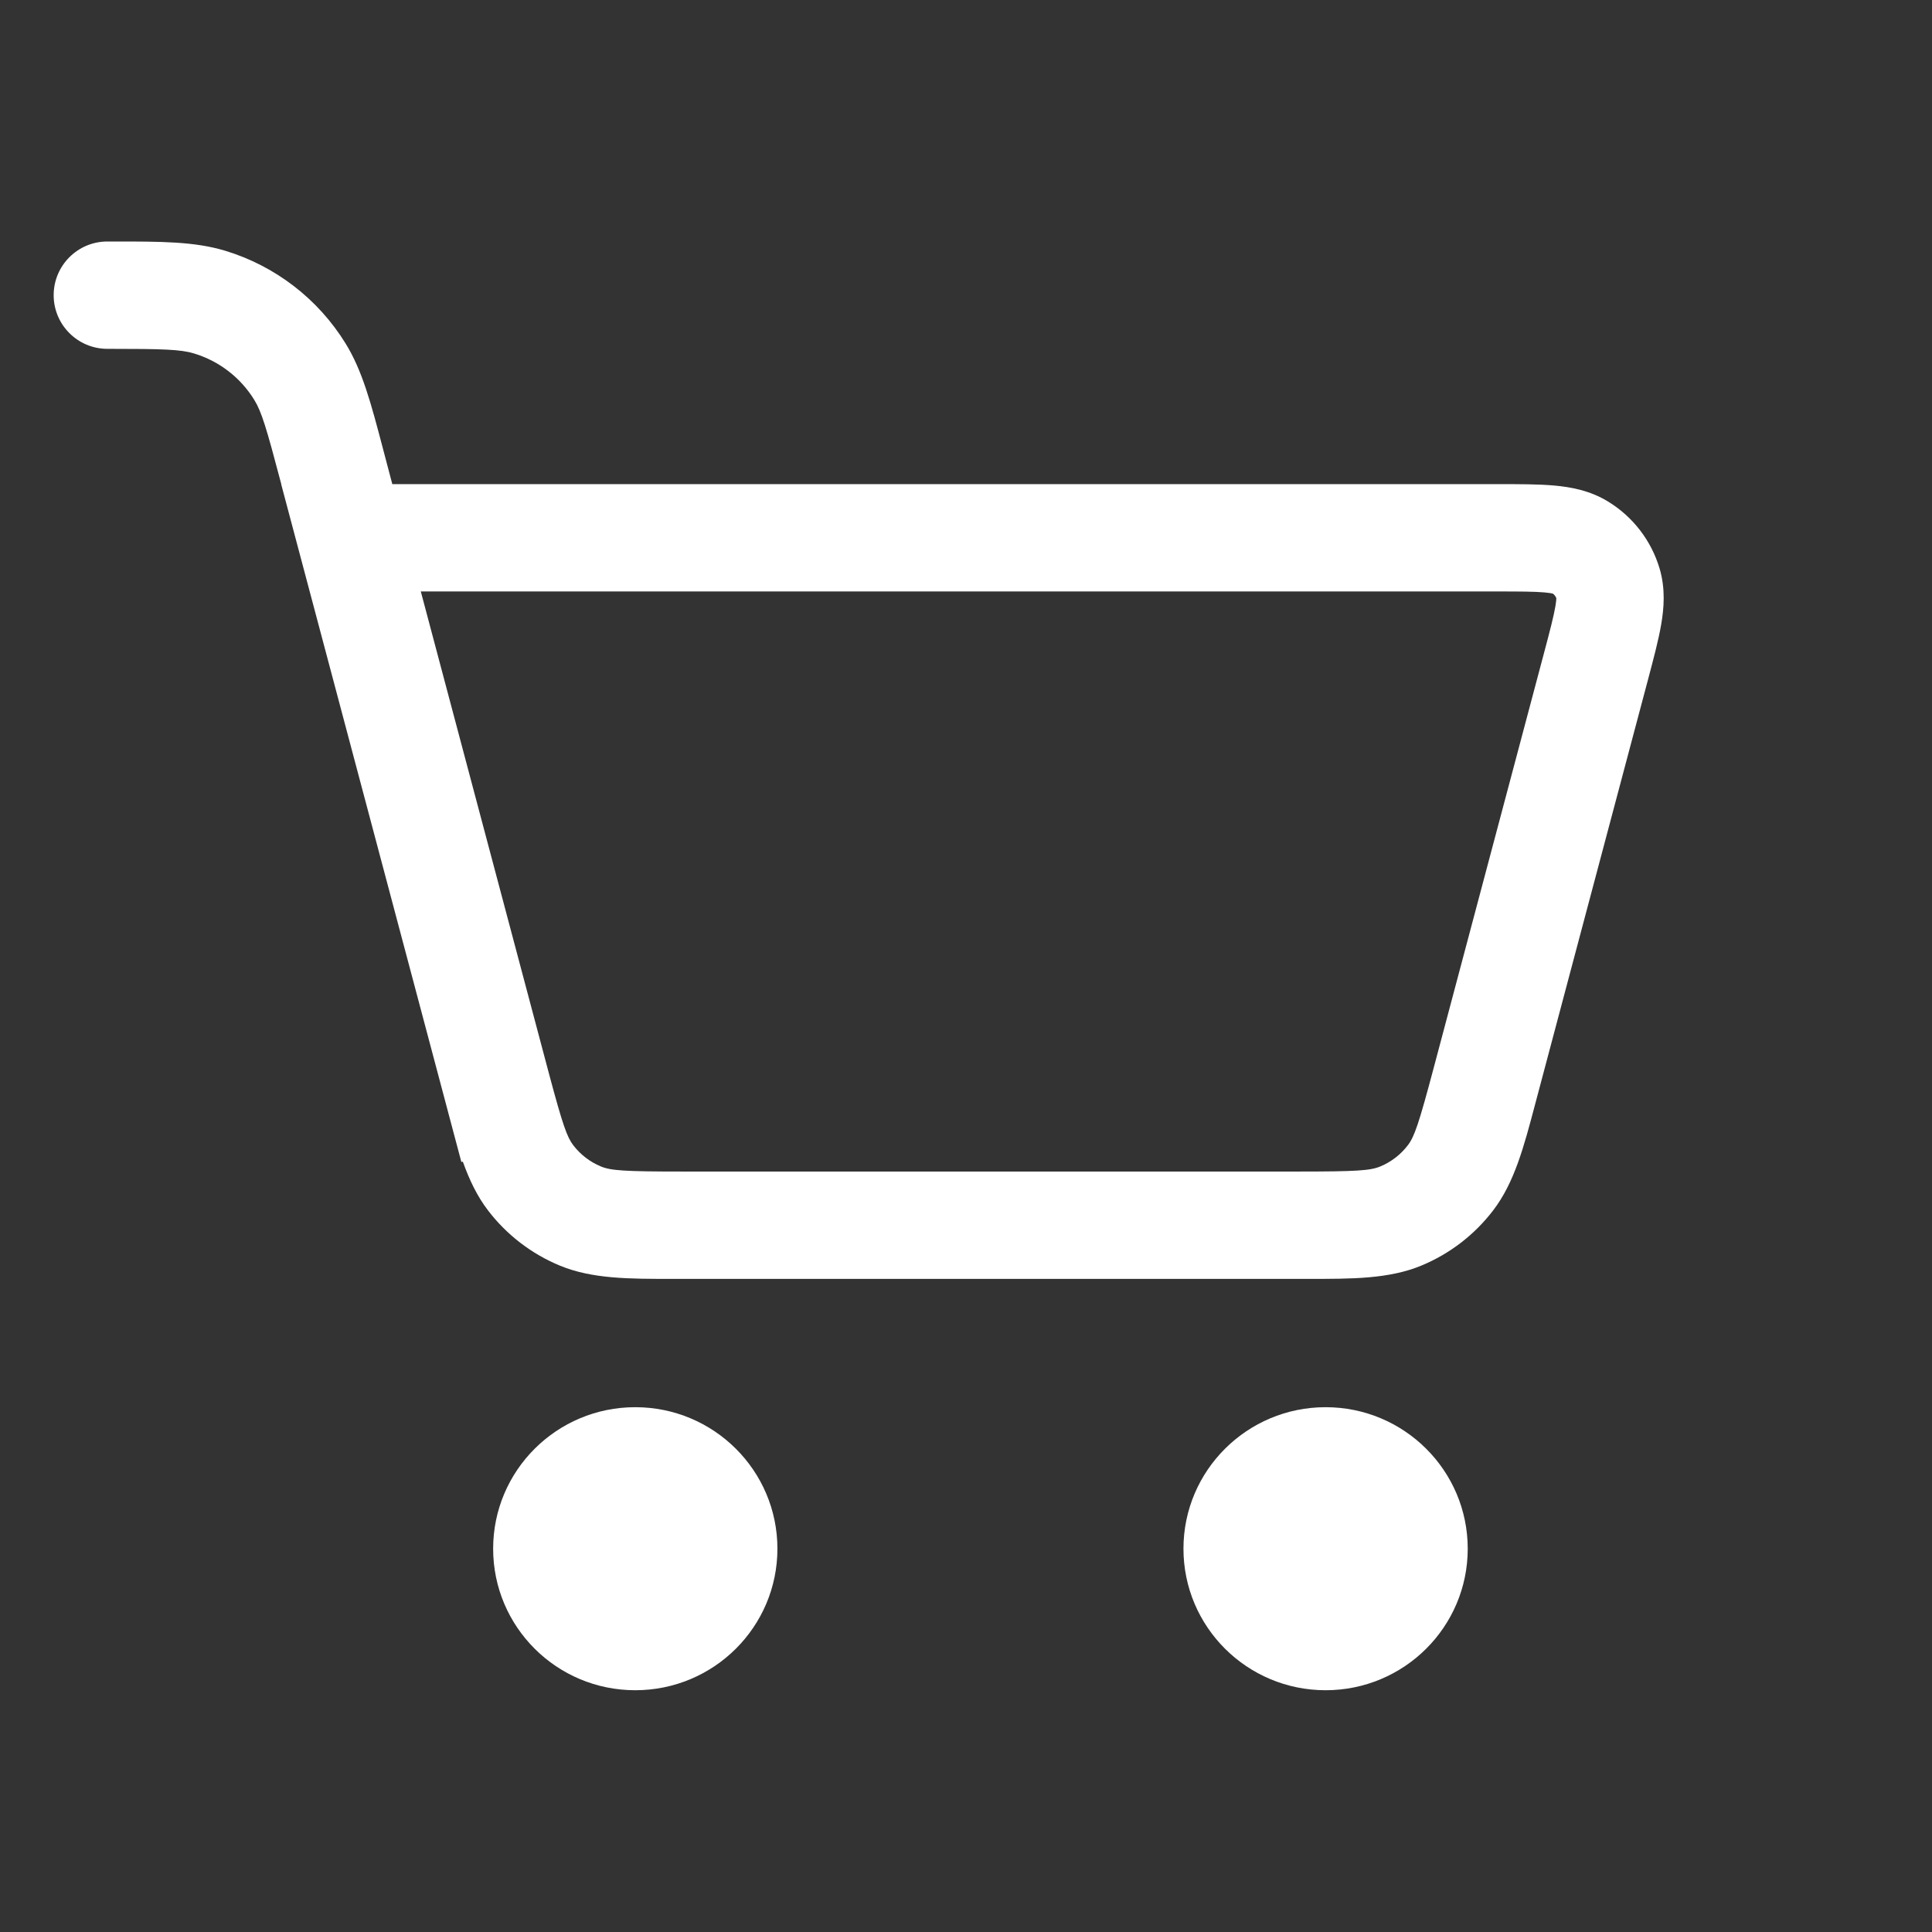 <svg width="36" height="36" viewBox="0 0 36 36" fill="none" xmlns="http://www.w3.org/2000/svg">
<rect x="0" y="0" width="36" height="36" fill="#333333" stroke="none"/>
<path fill-rule="evenodd" clip-rule="evenodd" d="M2 6.5C3.053 6.5 3.366 6.511 3.615 6.586C4.082 6.727 4.482 7.035 4.738 7.451C4.874 7.672 4.964 7.971 5.233 8.99L5.242 9.021H5.239L8.31 20.572C8.339 20.684 8.368 20.793 8.397 20.9L8.597 21.652L8.624 21.645C8.746 21.986 8.891 22.29 9.094 22.555C9.441 23.009 9.902 23.363 10.43 23.582C11.033 23.832 11.722 23.831 12.548 23.83H24.368C25.194 23.831 25.883 23.832 26.486 23.582C27.014 23.363 27.475 23.009 27.822 22.555C28.219 22.037 28.395 21.37 28.606 20.572L30.711 12.653C30.811 12.275 30.903 11.931 30.953 11.64C31.006 11.334 31.036 10.972 30.924 10.593C30.769 10.073 30.427 9.628 29.963 9.345C29.627 9.139 29.269 9.075 28.959 9.047C28.666 9.021 28.309 9.021 27.918 9.021L7.31 9.021L7.131 8.342C6.915 7.522 6.753 6.908 6.44 6.401C5.928 5.57 5.129 4.955 4.195 4.672C3.624 4.499 2.989 4.5 2.142 4.5L2 4.5C1.448 4.5 1 4.948 1 5.5C1 6.052 1.448 6.5 2 6.5ZM10.236 20.031L7.841 11.021H27.879C28.322 11.021 28.588 11.022 28.782 11.039C28.869 11.047 28.916 11.056 28.935 11.061C28.964 11.083 28.987 11.112 29 11.146C29 11.166 28.997 11.213 28.982 11.3C28.949 11.491 28.882 11.749 28.768 12.177L26.715 19.898C26.437 20.944 26.355 21.181 26.233 21.34C26.1 21.514 25.923 21.651 25.72 21.735C25.535 21.812 25.285 21.83 24.203 21.83H12.713C11.631 21.83 11.381 21.812 11.196 21.735C10.993 21.651 10.816 21.514 10.682 21.34C10.566 21.188 10.486 20.965 10.236 20.031ZM14.486 28.858C14.486 30.315 13.3 31.495 11.837 31.495C10.374 31.495 9.189 30.315 9.189 28.858C9.189 27.402 10.374 26.221 11.837 26.221C13.3 26.221 14.486 27.402 14.486 28.858ZM24.701 31.495C26.163 31.495 27.349 30.315 27.349 28.858C27.349 27.402 26.163 26.221 24.701 26.221C23.238 26.221 22.052 27.402 22.052 28.858C22.052 30.315 23.238 31.495 24.701 31.495Z" fill="white"/>
</svg>
